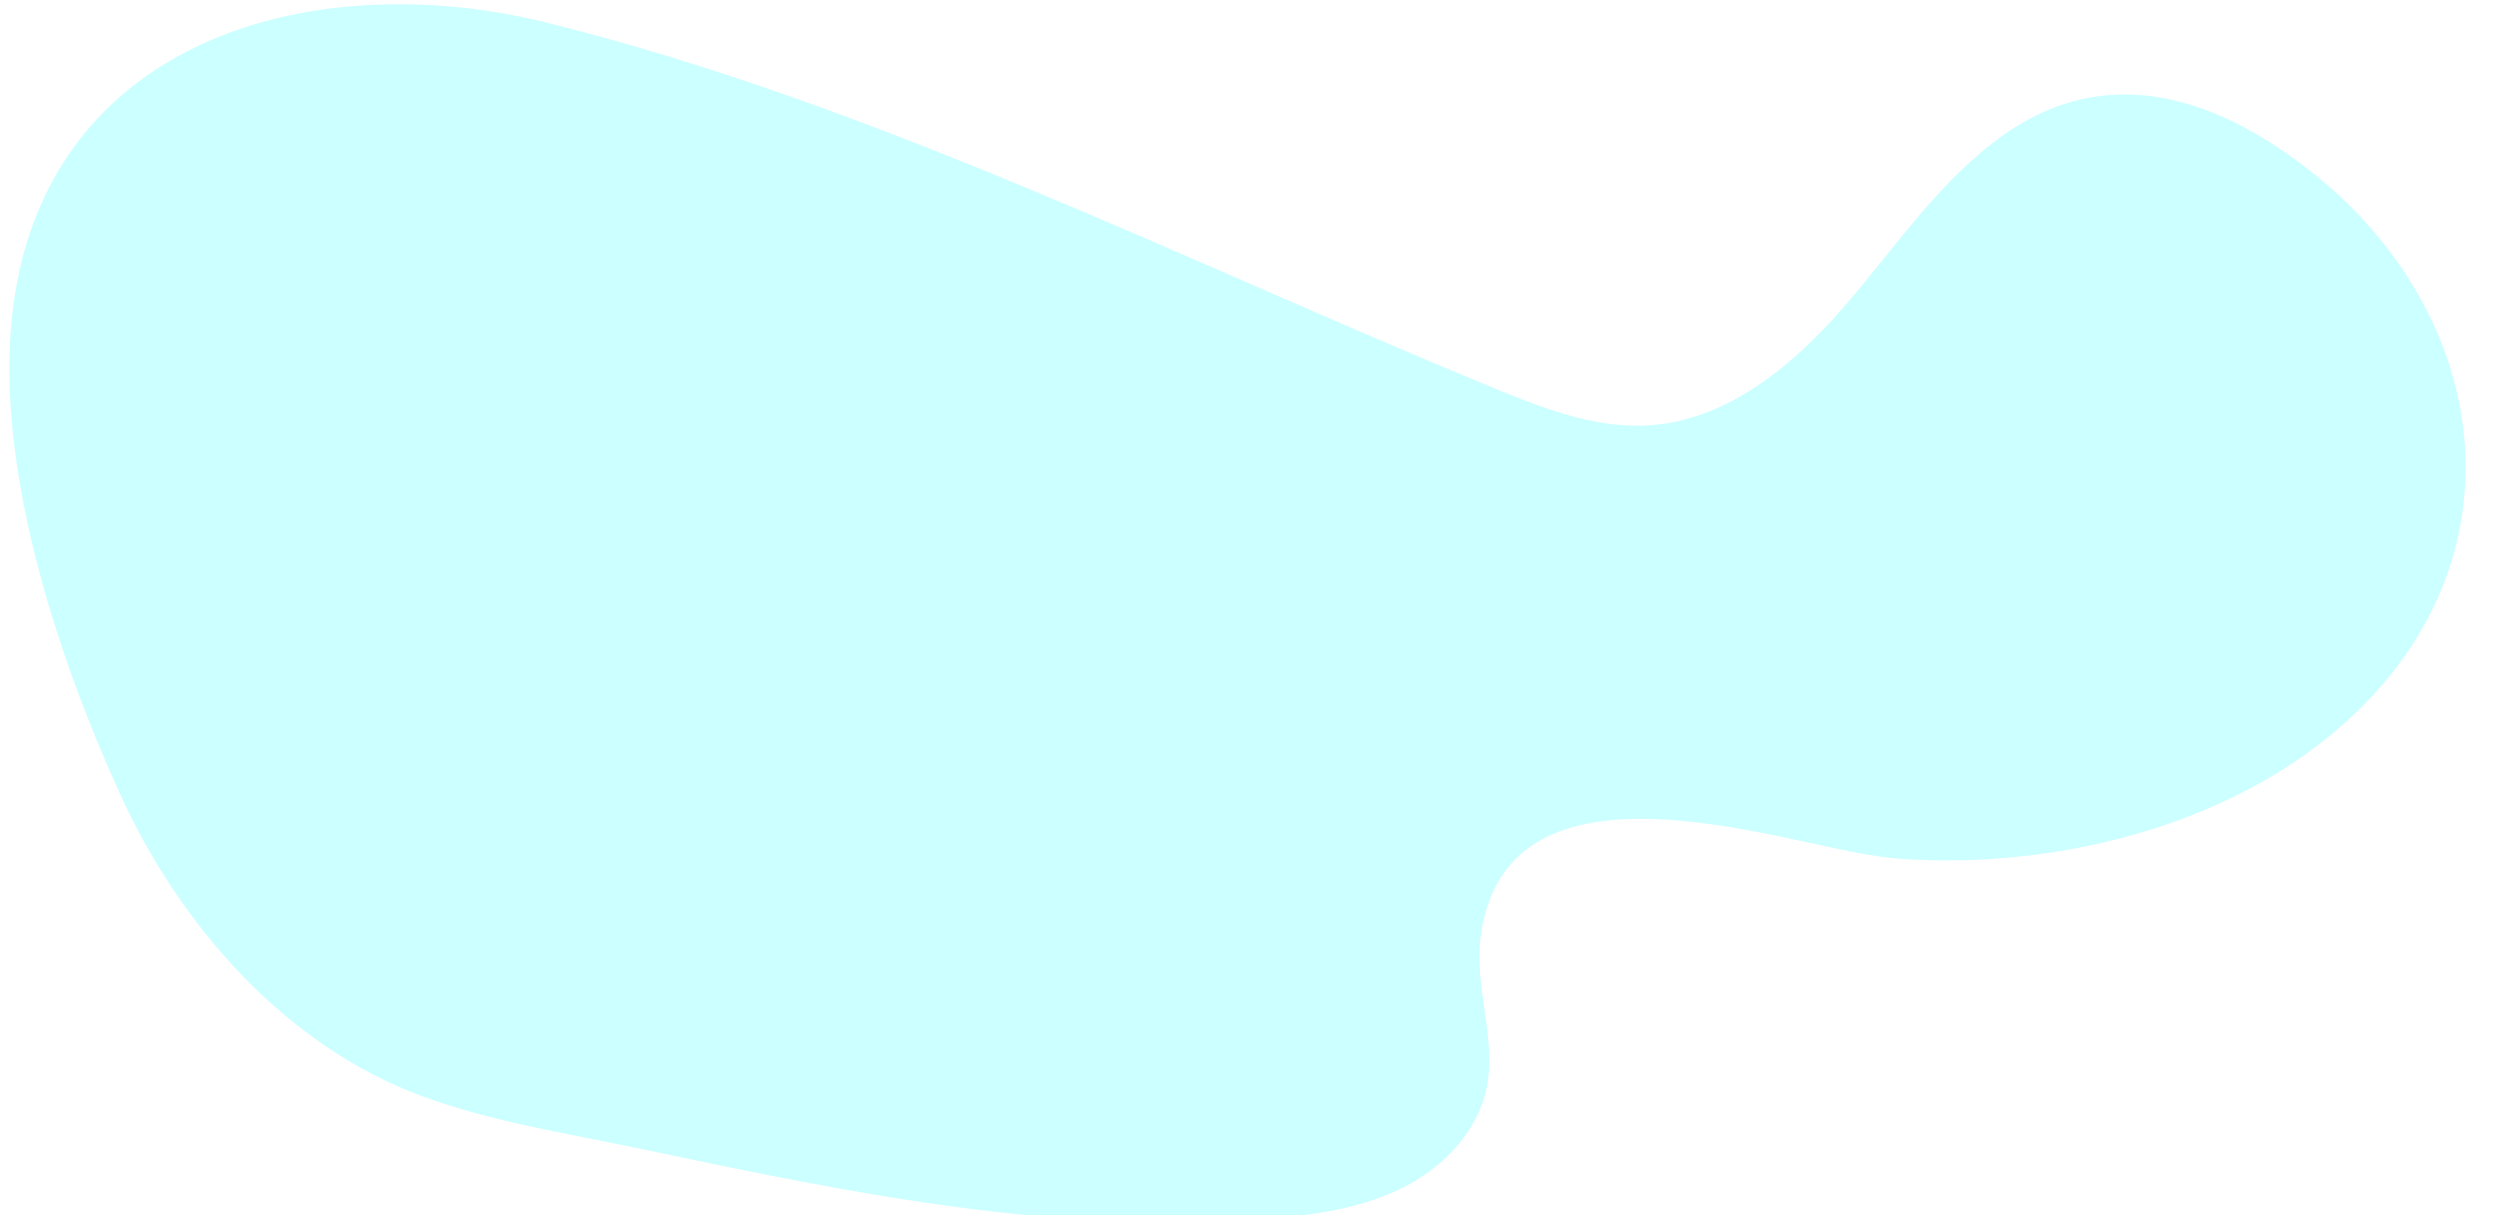 <?xml version="1.0" encoding="utf-8"?>
<!-- Generator: Adobe Illustrator 24.1.0, SVG Export Plug-In . SVG Version: 6.00 Build 0)  -->
<svg version="1.1" id="Layer_1" xmlns="http://www.w3.org/2000/svg" xmlns:xlink="http://www.w3.org/1999/xlink" x="0px" y="0px"
	 viewBox="0 0 1610.3 782.7" style="enable-background:new 0 0 1610.3 782.7;" xml:space="preserve">
<style type="text/css">
	.st0{opacity:0.2;fill:#00FFFF;enable-background:new    ;}
</style>
<g id="Layer_2_1_">
	<g id="Layer_1-2">
		<path class="st0" d="M1194.1,548.9c-70.1-13.5-225.1-61.8-240.4,54.4c-4.3,32.4,10.4,65.4,3.9,97.4c-5.8,28-27.6,50.7-53,63.8
			c-25.5,13-54.3,17.6-82.8,20.1c-136.6,12.2-275.1-16.3-408.1-44.4c-46.5-9.8-96.9-17.5-141.7-34.1C183,673.3,115.5,595.4,77.1,511
			C37.9,424.8,0.2,310.3,6.8,214.7C19.6,28,197.5-24.2,353.5,14.9C565.4,68,761.4,167.4,962.5,250.1c32.2,13.2,65.9,26.3,100.6,23.8
			c50.2-3.6,92.4-39,125.3-77.1c33-38.1,61.4-81.3,102.6-110.2c56.1-39.5,115.3-30,170.3,4.6c150.7,95,177.9,285.4,22.8,395.3
			c-71.1,50.3-166.9,71.7-253.3,67.1C1218.7,553.1,1206.4,551.3,1194.1,548.9z"/>
	</g>
</g>
</svg>
